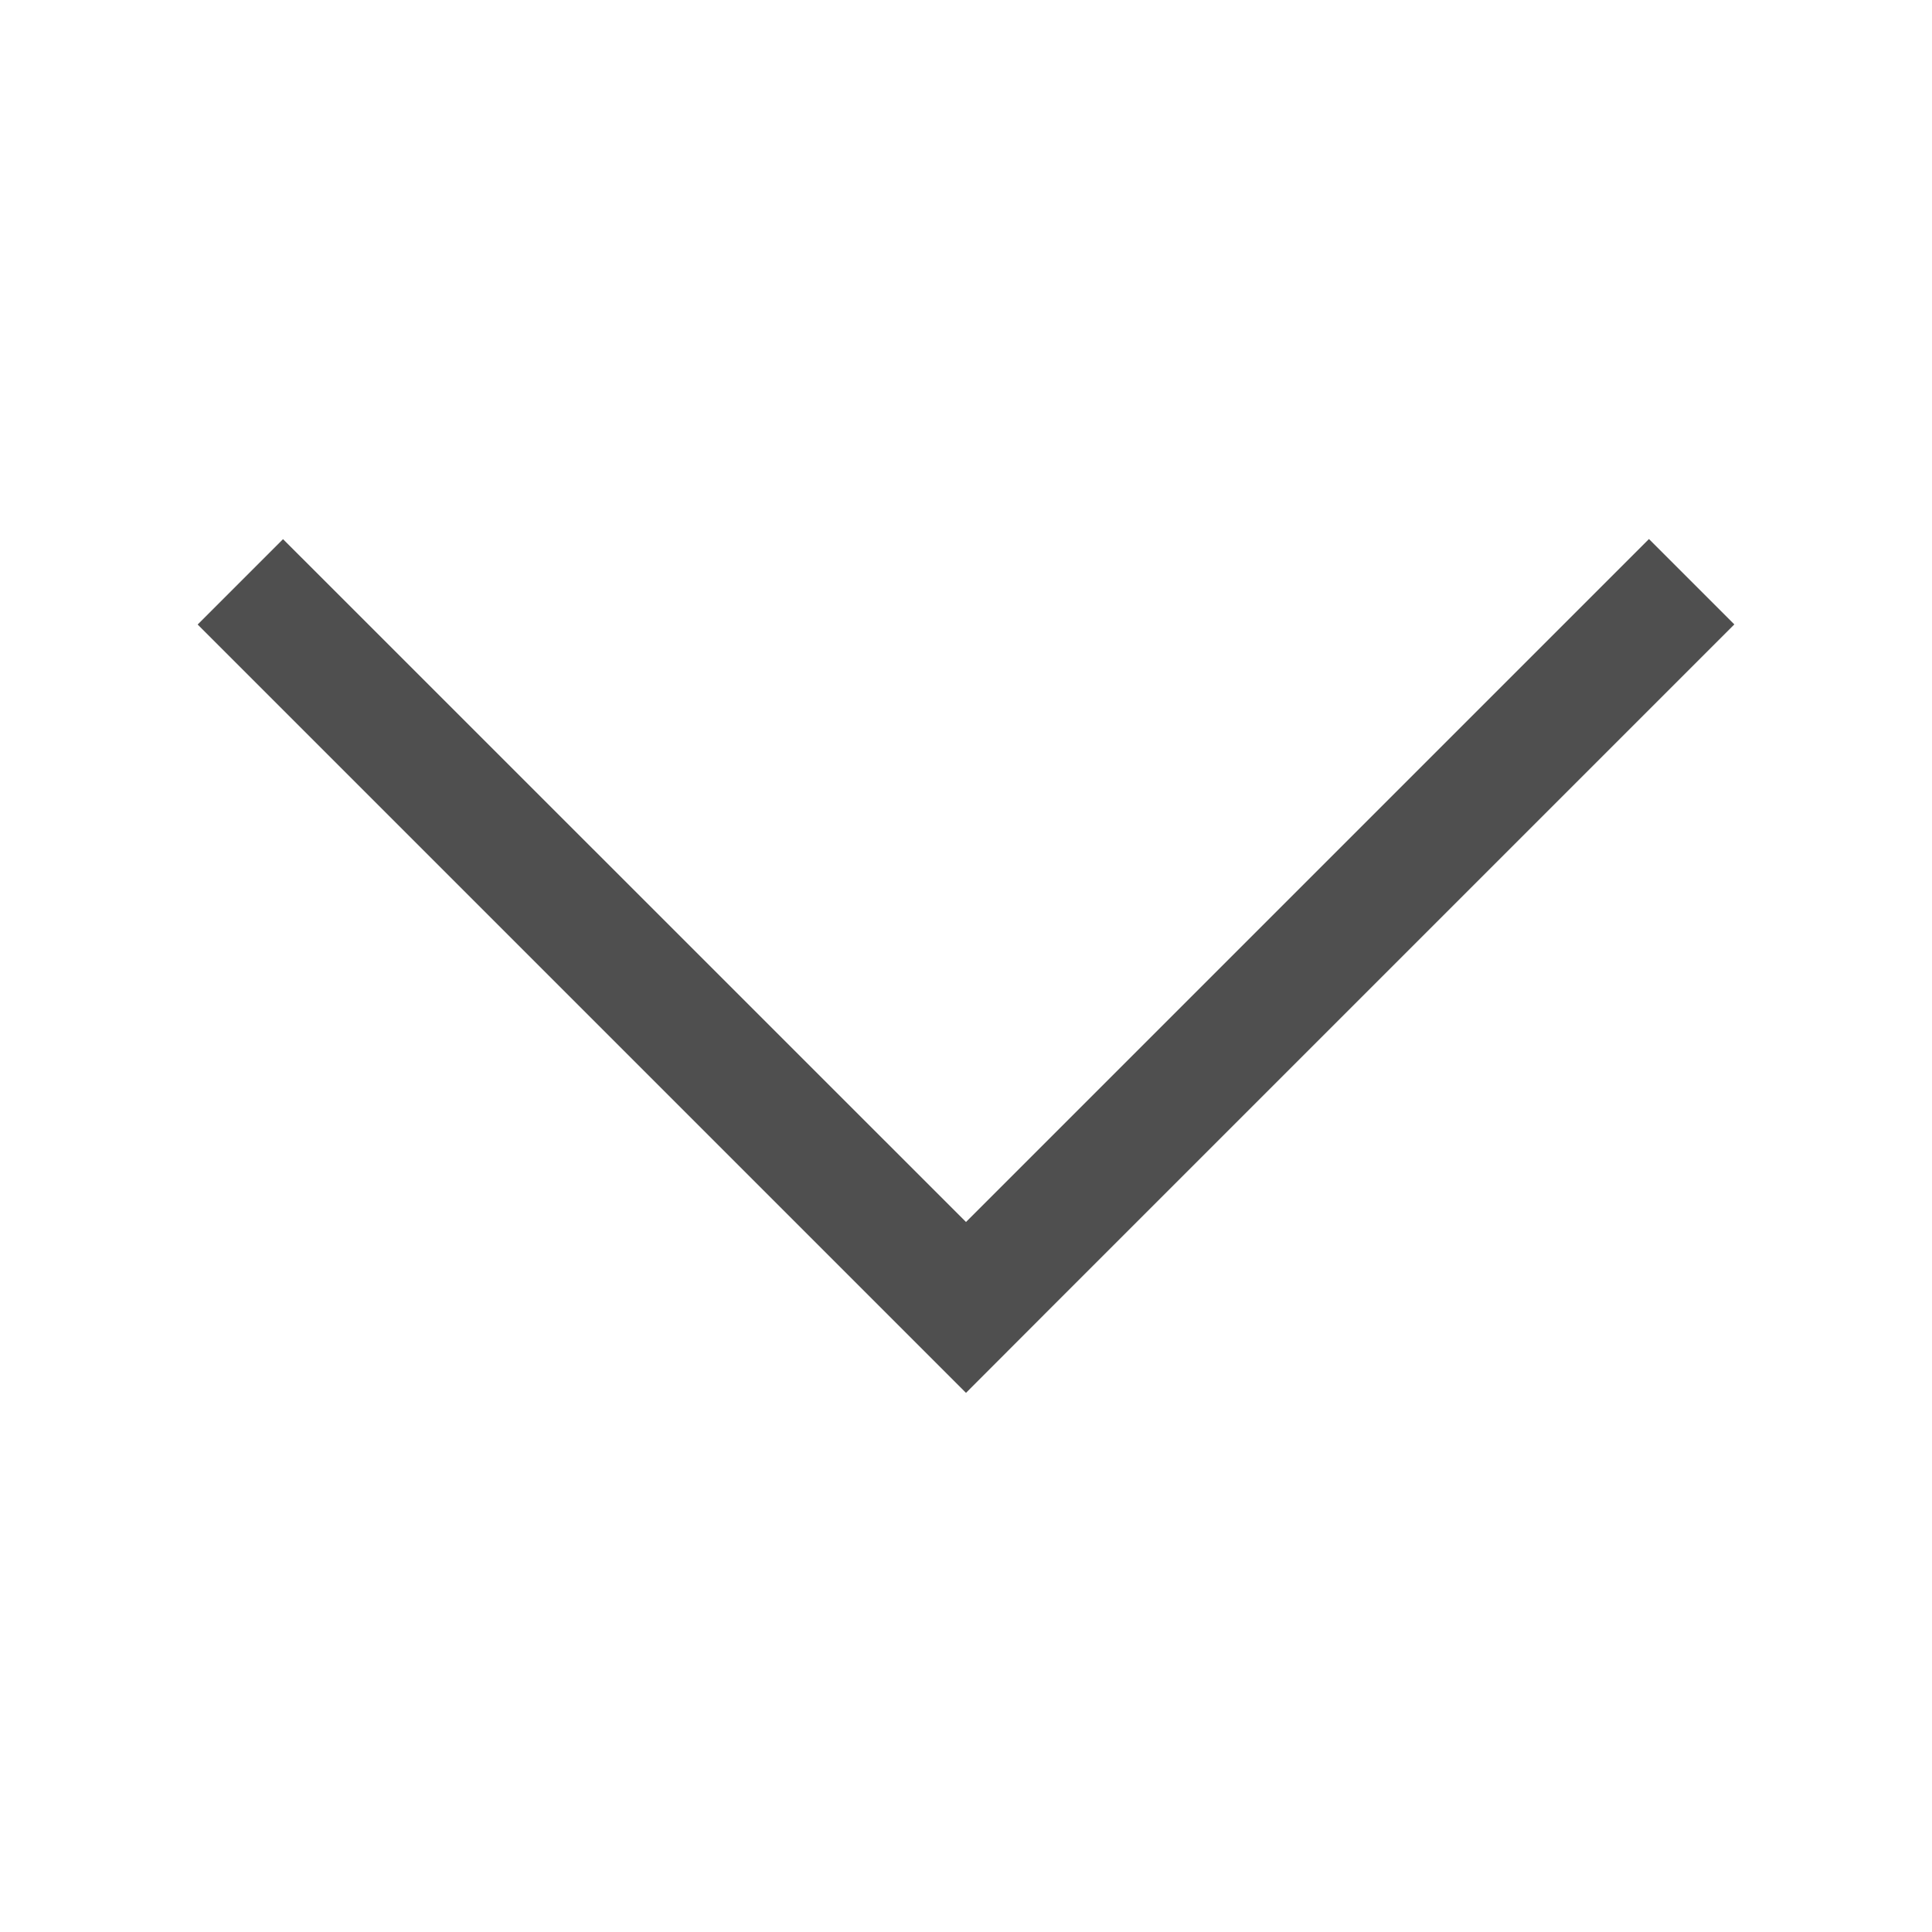<svg xmlns="http://www.w3.org/2000/svg" width="16" height="16" version="1.0">
    <path fill="#050505" fill-opacity=".7" d="M8 11.535 1.637 5.172l.707-.707L8 10.12l5.656-5.656.707.707-5.656 5.656z"/>
</svg>
